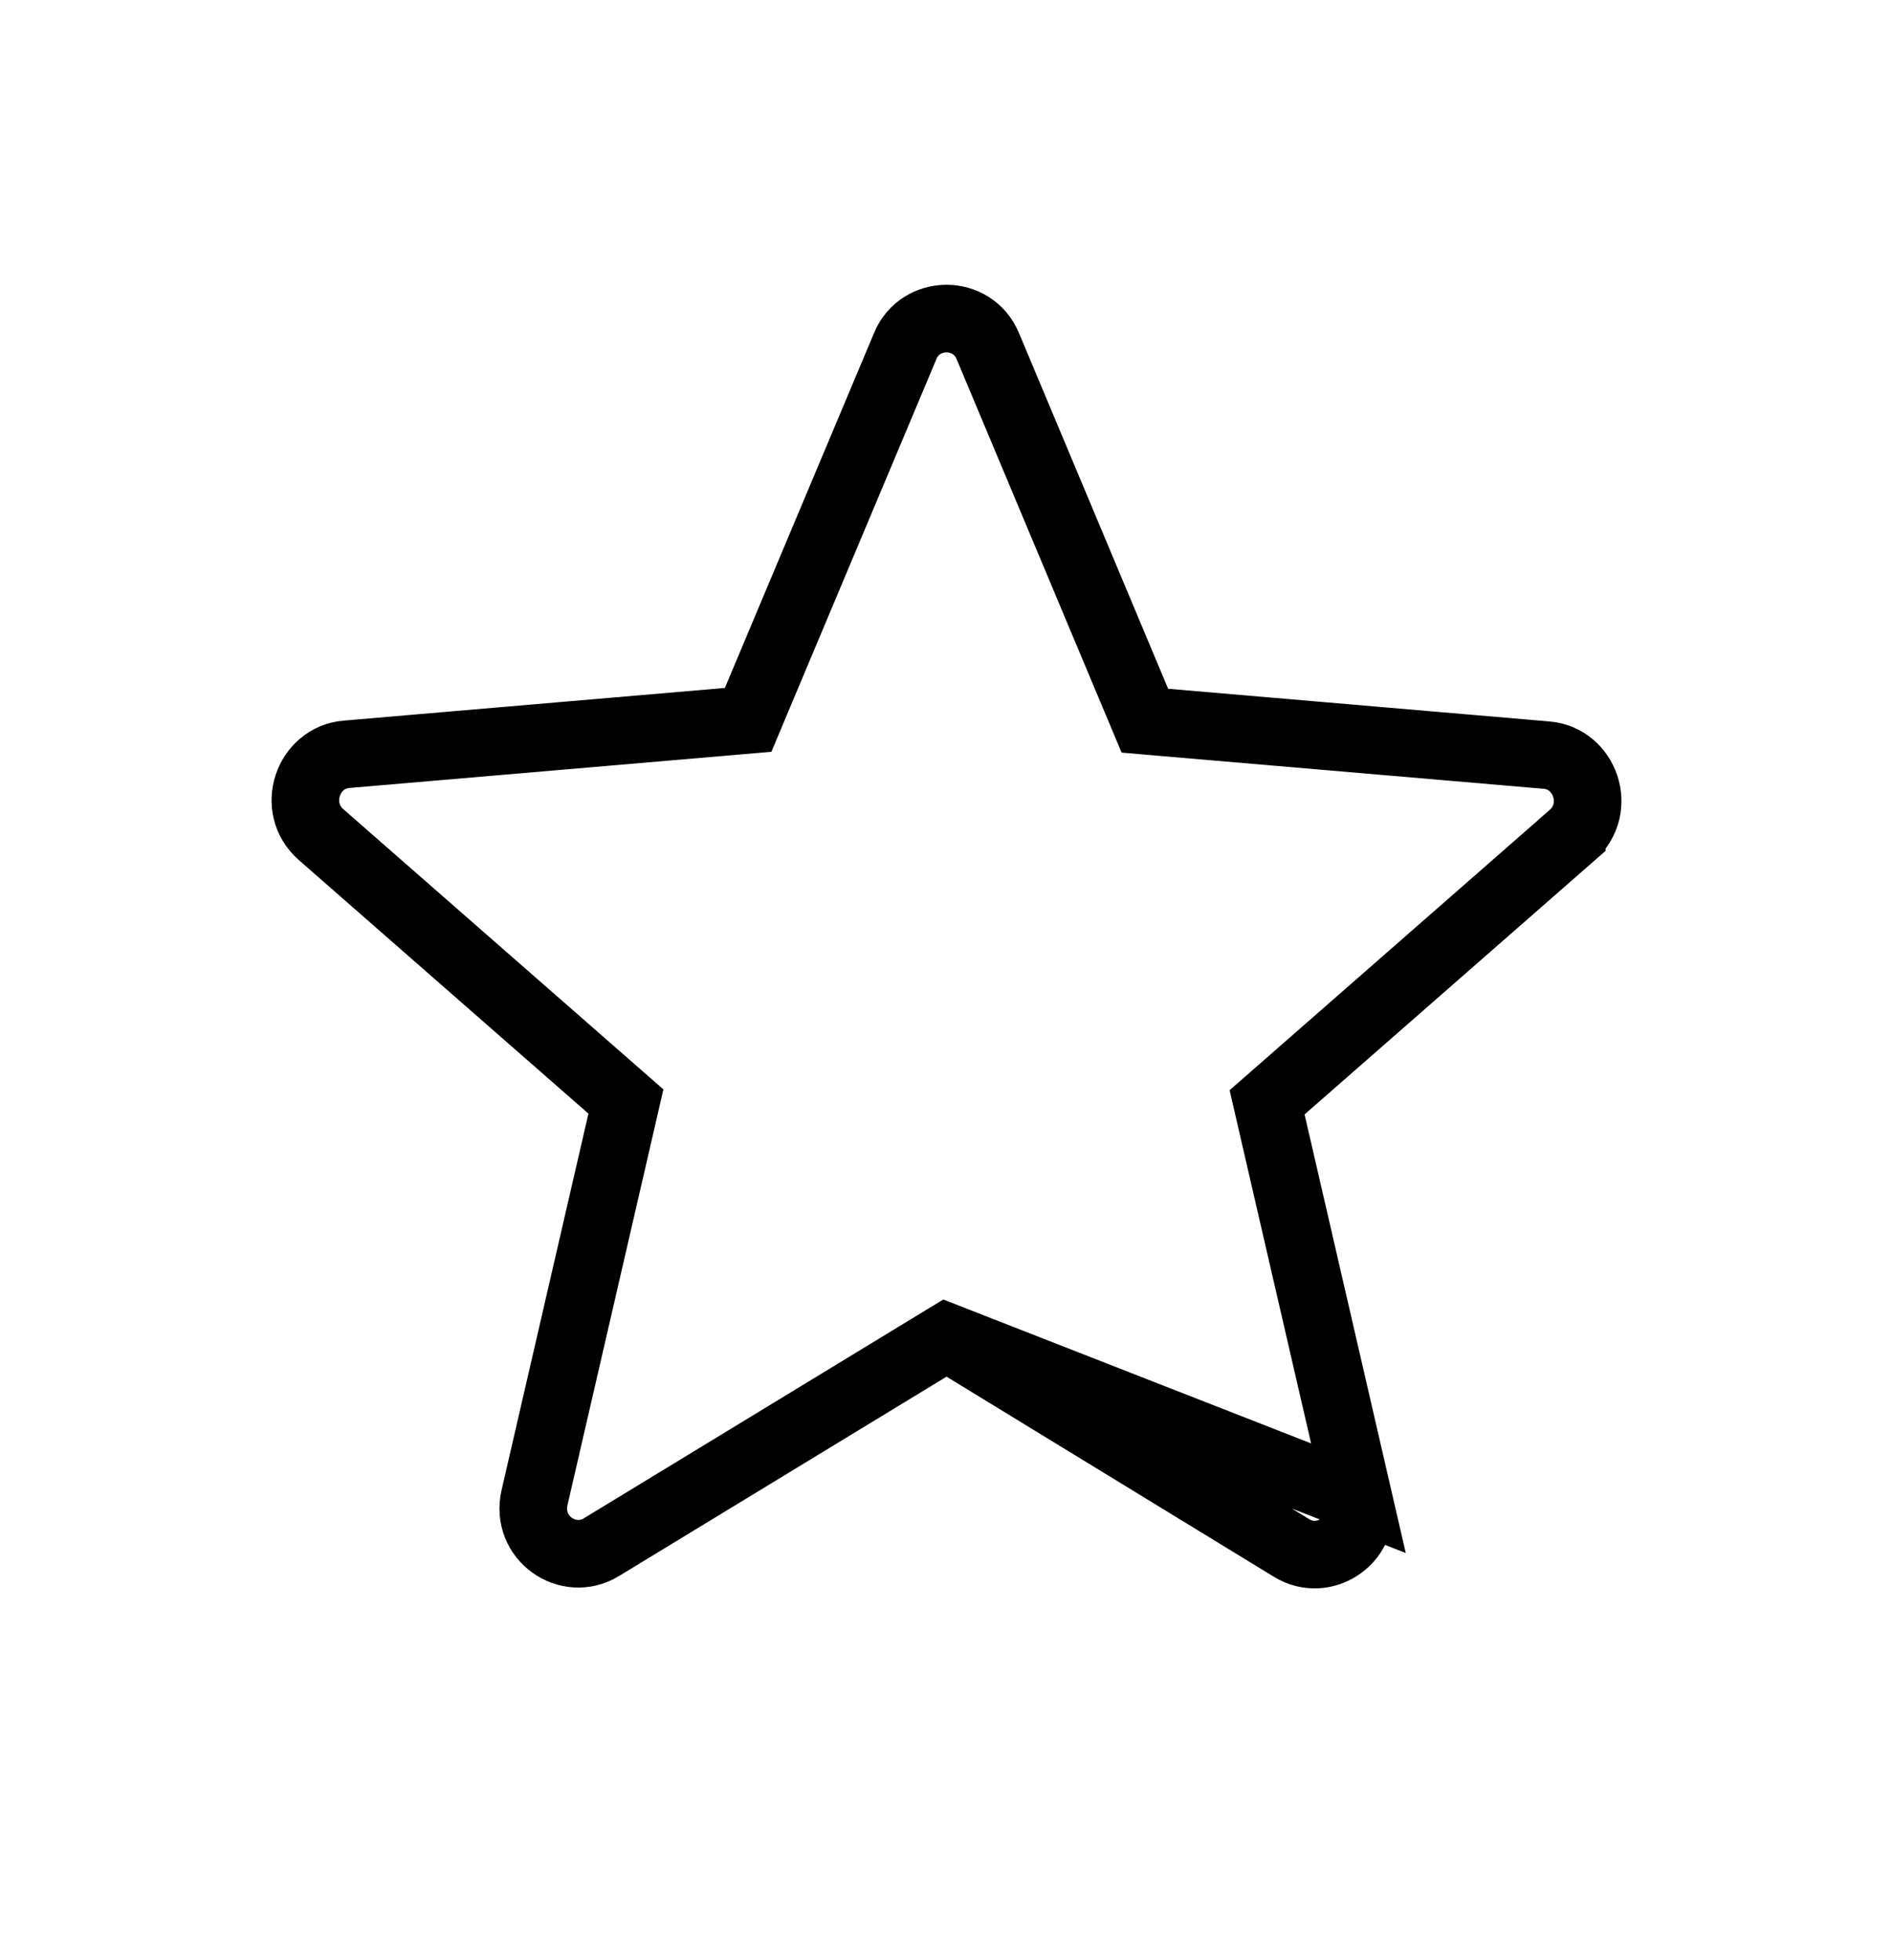 <svg width="28" height="29" viewBox="0 0 28 29" fill="none" xmlns="http://www.w3.org/2000/svg">
<path d="M14.001 19.781L14.261 19.94L19.102 22.9L19.103 22.901C19.597 23.203 20.23 22.765 20.093 22.166L14.001 19.781ZM14.001 19.781L13.74 19.94L8.898 22.888L8.897 22.889C8.403 23.191 7.769 22.753 7.907 22.154L9.191 16.587L9.258 16.296L9.033 16.099L4.751 12.349L4.751 12.349C4.293 11.948 4.553 11.206 5.127 11.159L5.127 11.159L5.129 11.159L10.764 10.676L11.066 10.65L11.183 10.371L13.388 5.123L13.388 5.121C13.614 4.577 14.386 4.577 14.611 5.121L14.612 5.123L16.817 10.383L16.934 10.662L17.235 10.688L22.87 11.171L22.873 11.171C23.447 11.217 23.707 11.96 23.249 12.36L23.249 12.361L18.967 16.111L18.742 16.308L18.809 16.599L20.093 22.165L14.001 19.781Z" stroke="black"/>
</svg>
